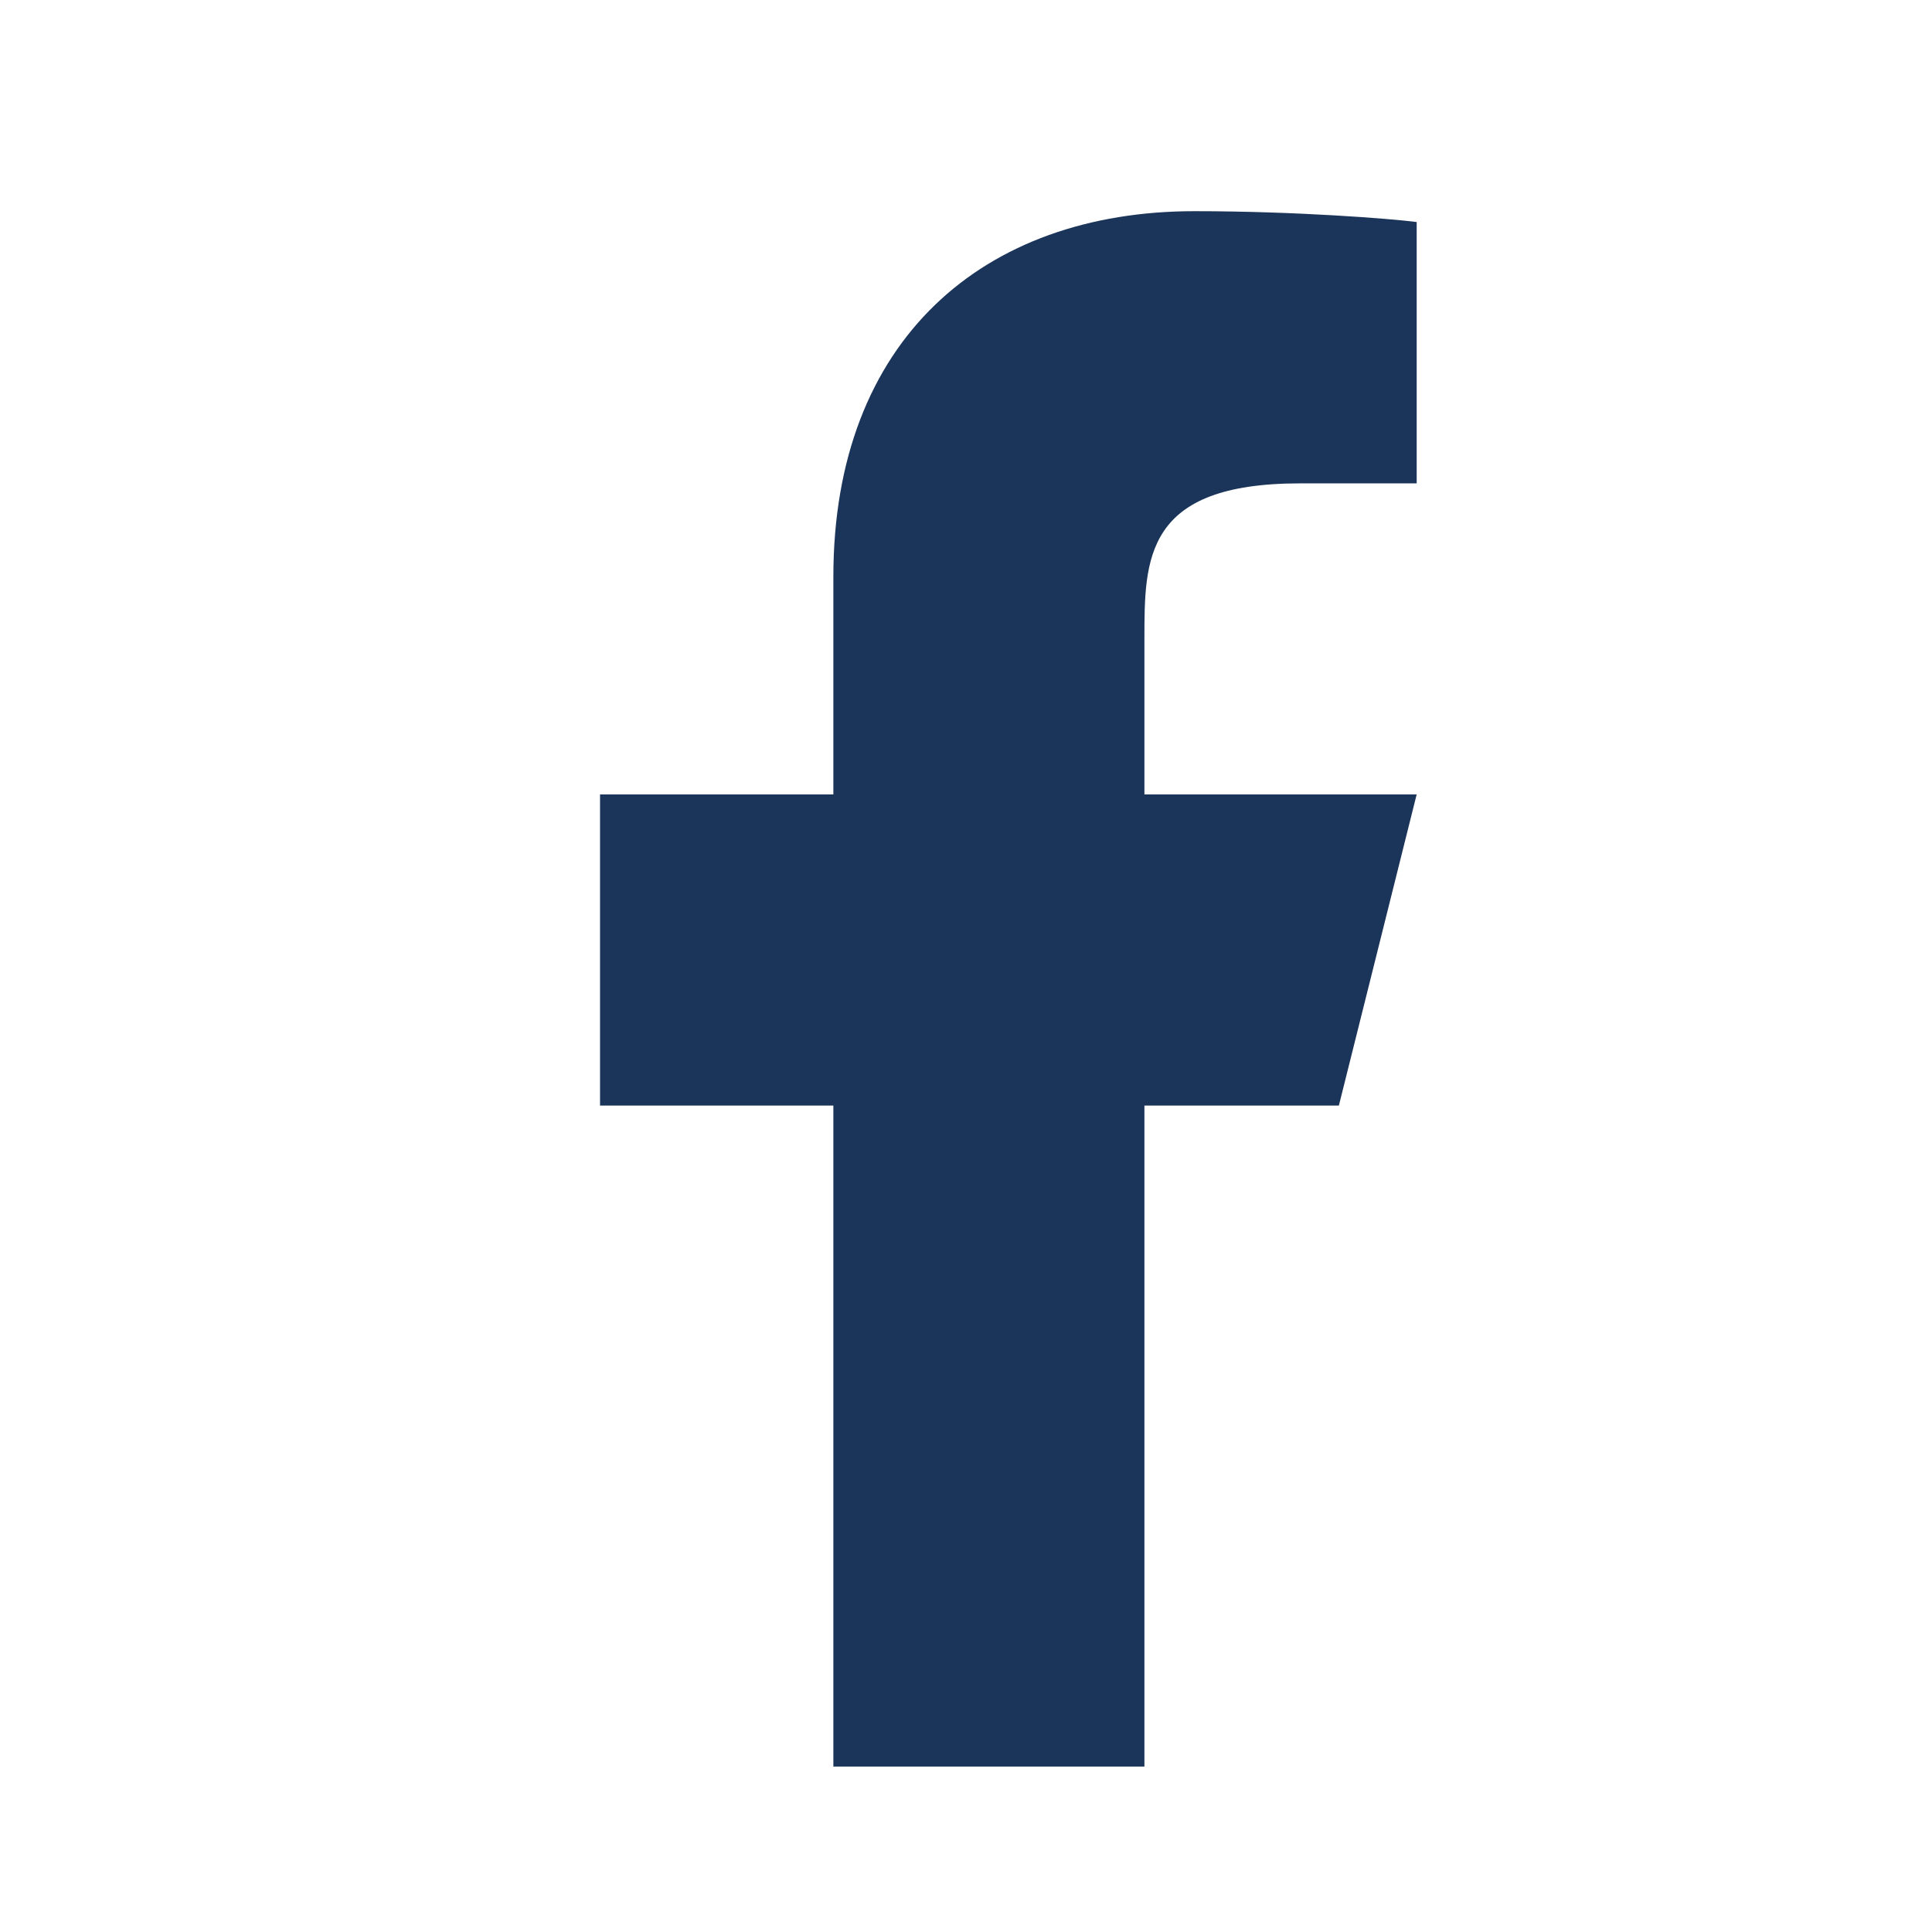 <svg width="26" height="26" viewBox="0 0 26 26" fill="none" xmlns="http://www.w3.org/2000/svg">
<g clip-path="url(#clip0_220_4787)">
<path d="M15.401 14.878H18.018L19.065 10.691H15.401V8.598C15.401 7.52 15.401 6.505 17.495 6.505H19.065V2.988C18.723 2.943 17.435 2.842 16.074 2.842C13.233 2.842 11.215 4.576 11.215 7.761V10.691H8.075V14.878H11.215V23.774H15.401V14.878Z" fill="#1B3459"/>
</g>
<defs>
<clipPath id="clip0_220_4787">
<rect width="25.119" height="25.119" fill="white" transform="translate(0.749 0.749)"/>
</clipPath>
</defs>
</svg>
